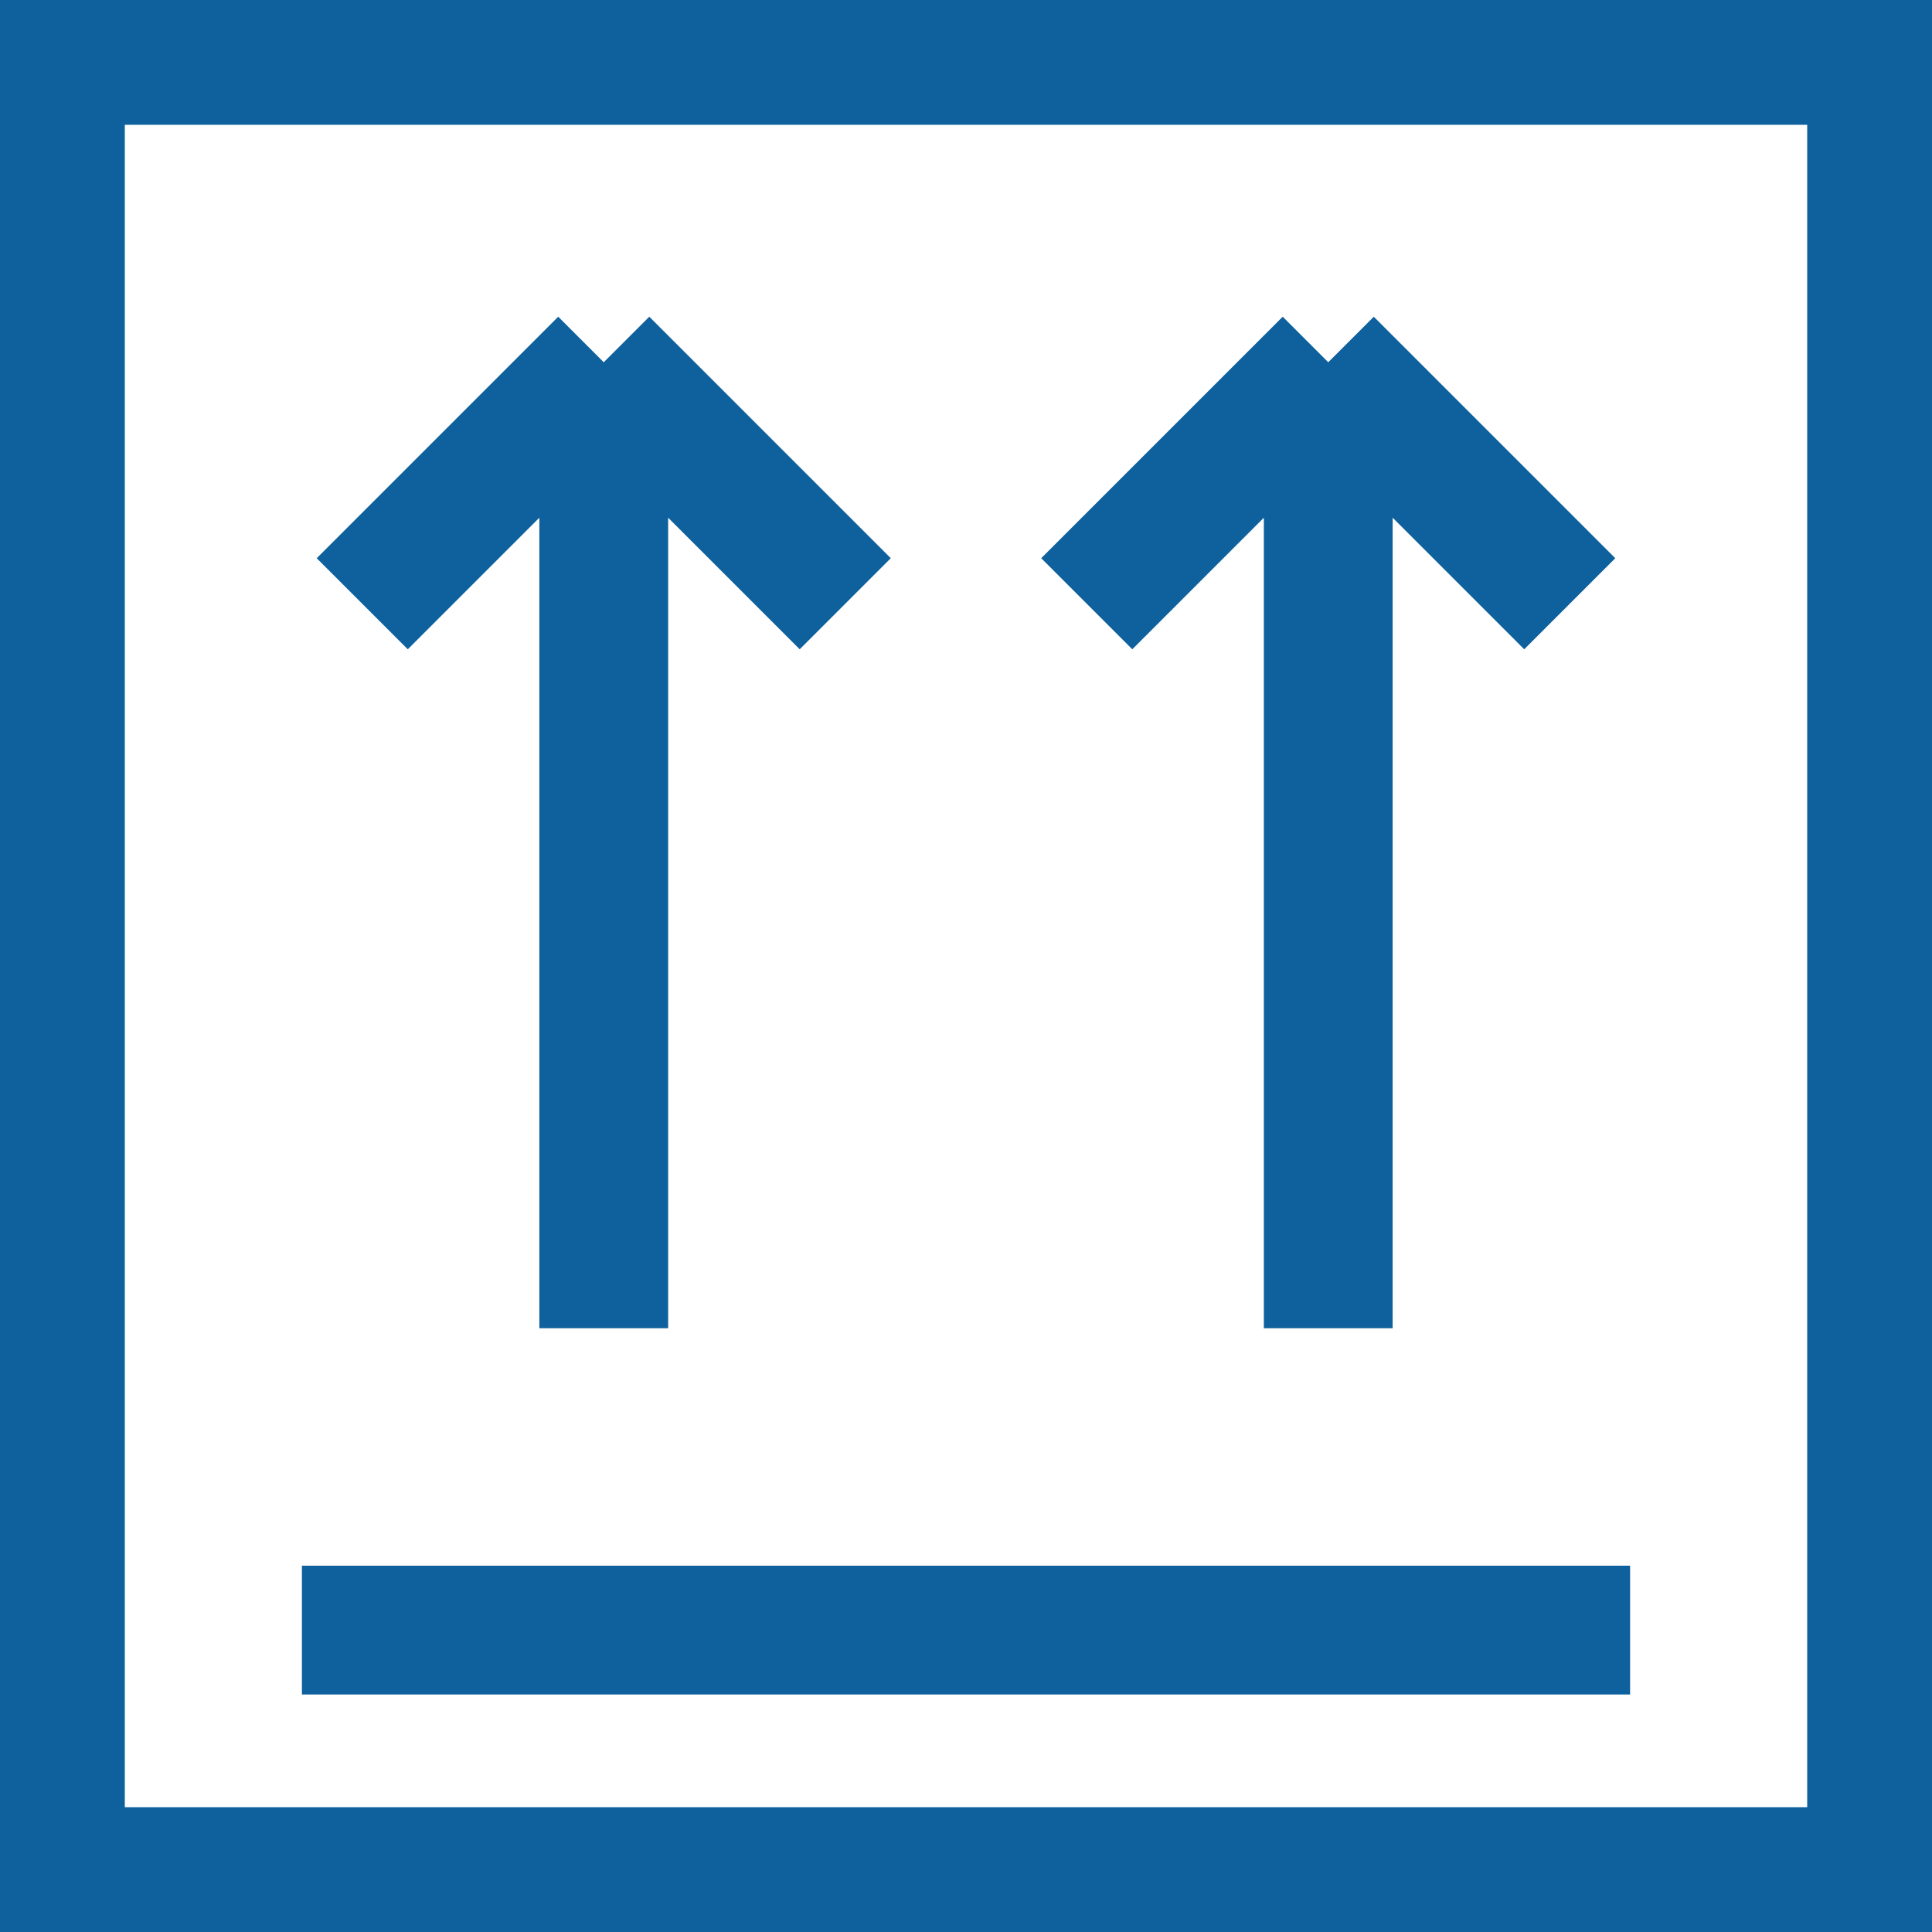 <svg width="30" height="30" viewBox="0 0 30 30" fill="none" xmlns="http://www.w3.org/2000/svg">
<g clip-path="url(#clip0_3838_351)">
<path d="M0.938 0.938H29.062V29.062H0.938V0.938Z" stroke="#0E619D" stroke-width="2" stroke-miterlimit="10"/>
<path d="M4.688 25.312H25.312M5.625 9.375L9.375 5.625M9.375 5.625L13.125 9.375M9.375 5.625V20.625M16.875 9.375L20.625 5.625M20.625 5.625L24.375 9.375M20.625 5.625V20.625" stroke="#0E619D" stroke-width="2" stroke-miterlimit="10"/>
</g>
<defs>
<clipPath id="clip0_3838_351">
<rect width="30" height="30" fill="white"/>
</clipPath>
</defs>
</svg>
